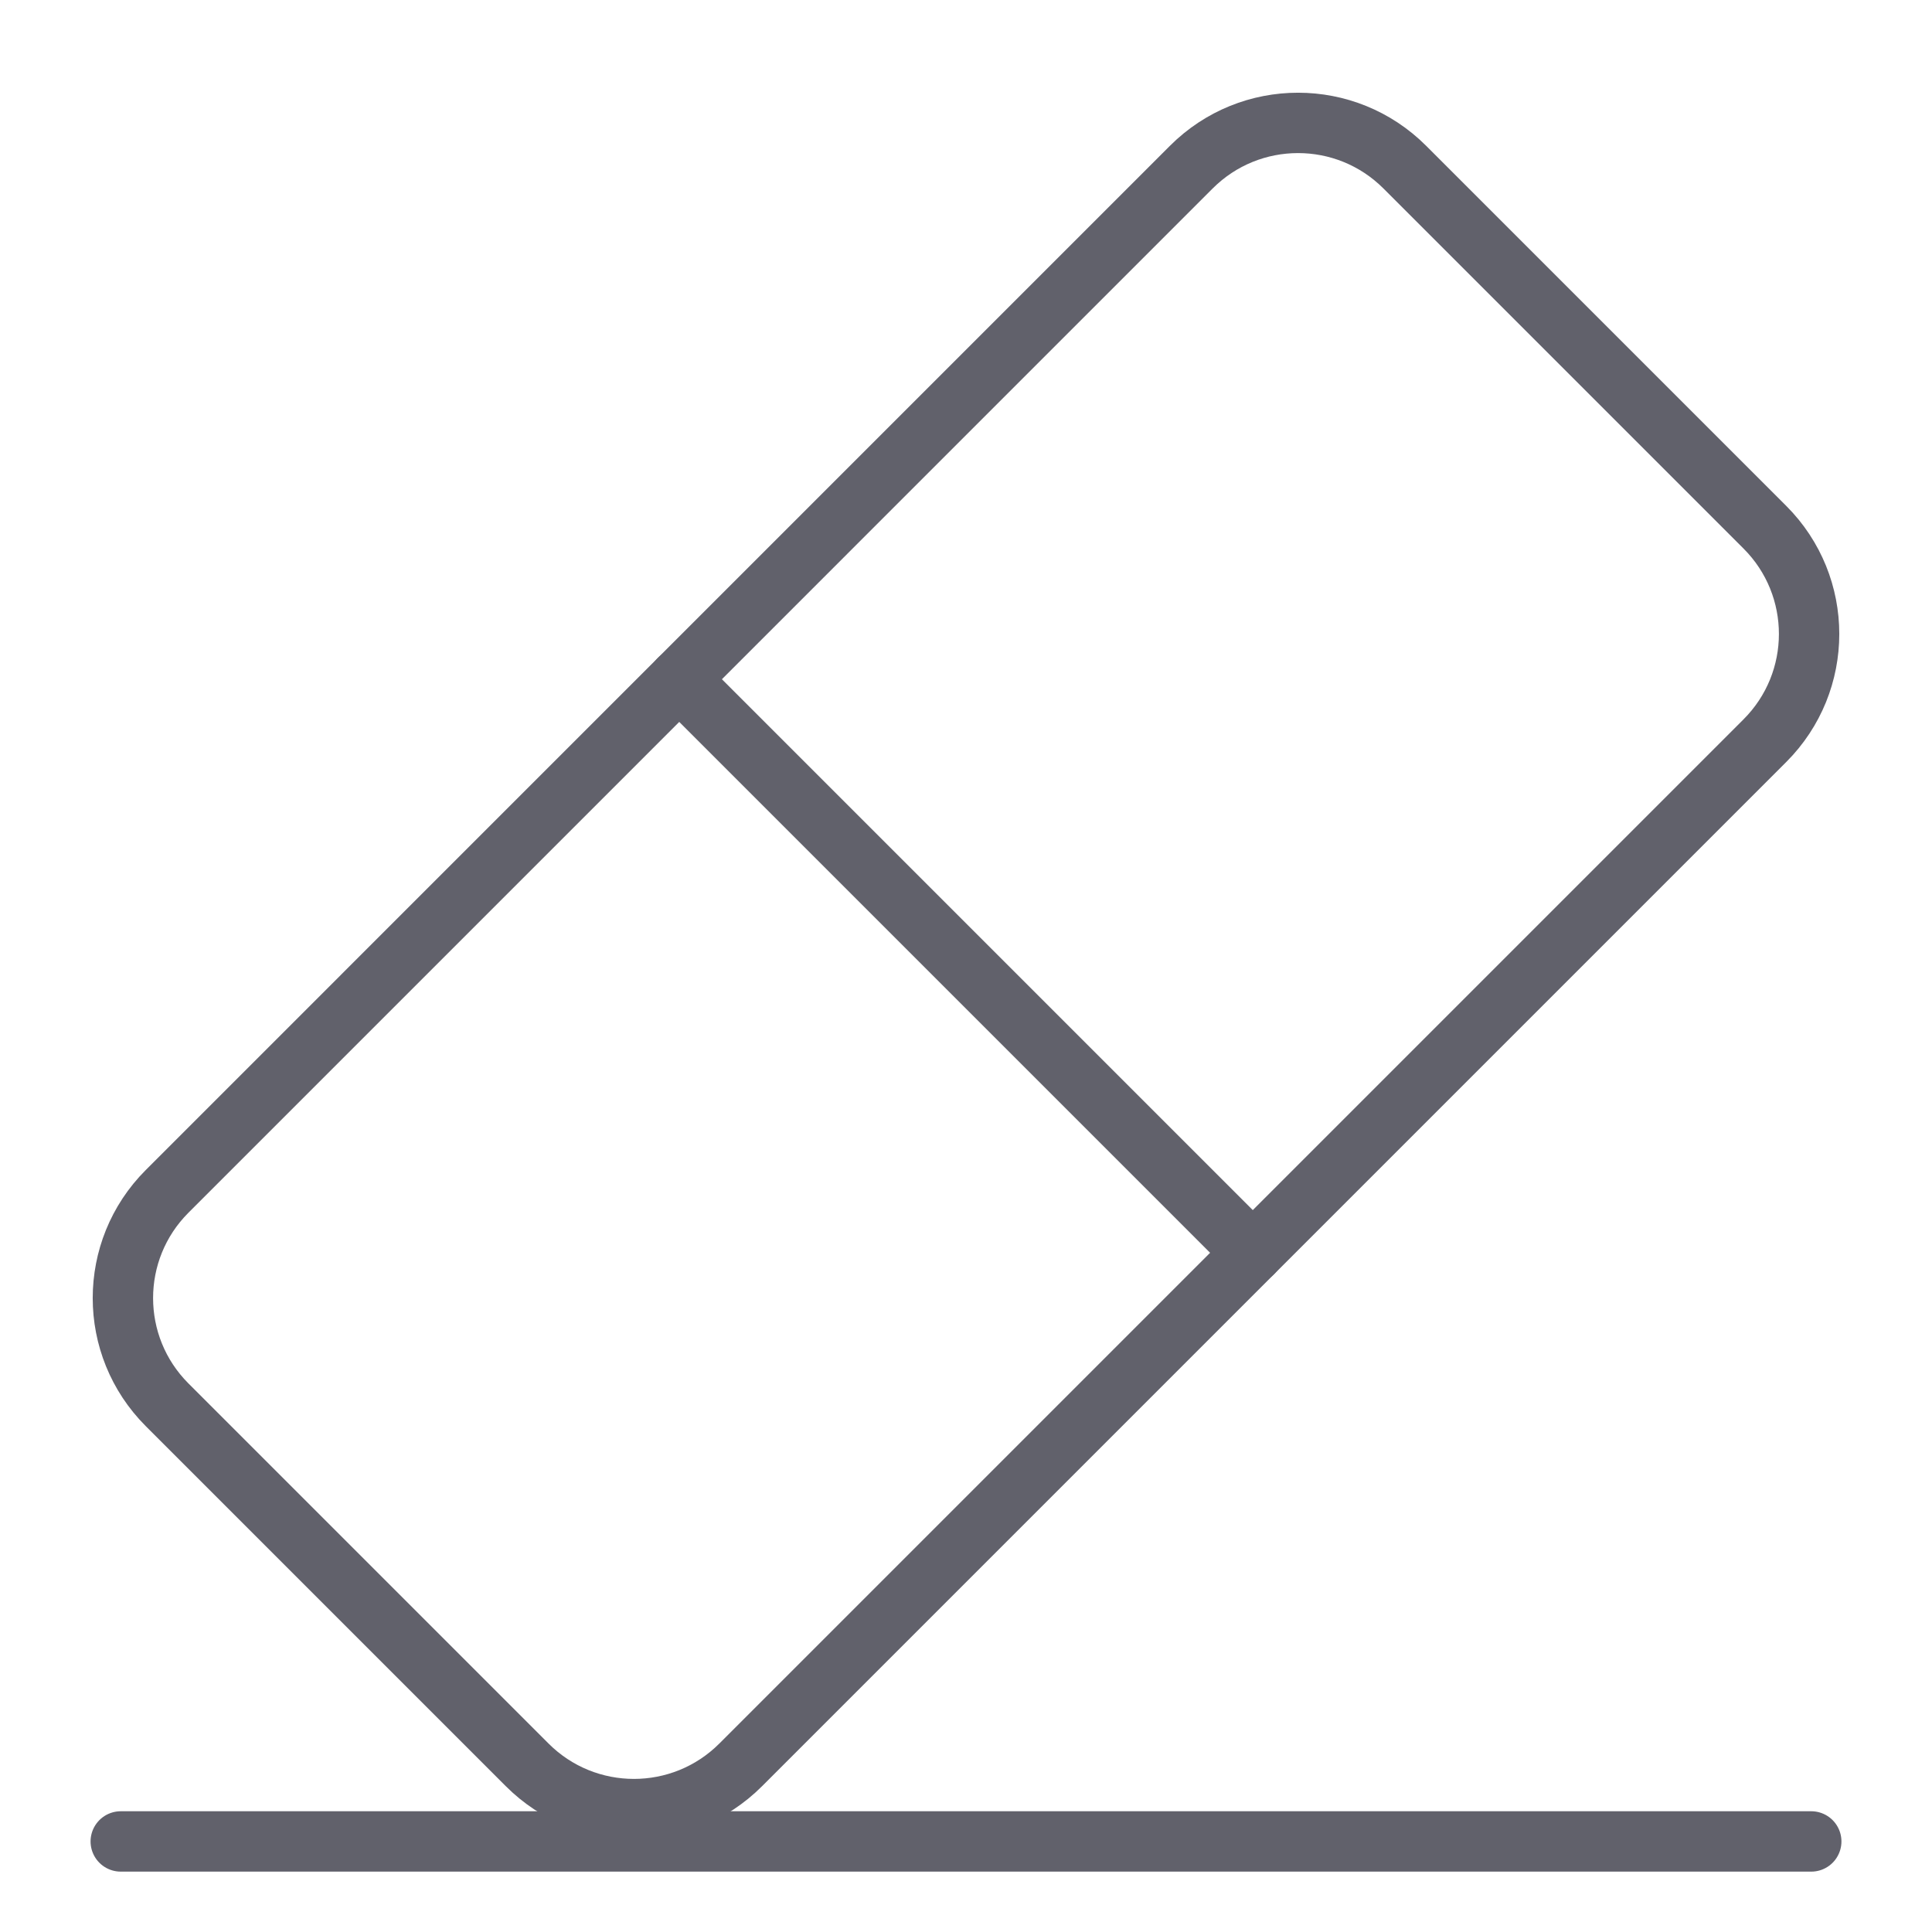 <svg xmlns="http://www.w3.org/2000/svg" height="64" width="64" viewBox="0 0 64 64"><title>eraser 33 3</title><g stroke-linecap="round" fill="#61616b" stroke-linejoin="round" class="nc-icon-wrapper"><line data-color="color-2" fill="none" stroke="#61616b" stroke-width="2" x1="4" y1="61" x2="60" y2="61"></line> <path fill="none" stroke="#61616b" stroke-width="2" d="M17.464,58.464 L5.536,46.536c-1.953-1.953-1.953-5.118,0-7.071L39.464,5.536c1.953-1.953,5.118-1.953,7.071,0l11.929,11.929 c1.953,1.953,1.953,5.118,0,7.071L24.536,58.464C22.583,60.417,19.417,60.417,17.464,58.464z"></path> <line fill="none" stroke="#61616b" stroke-width="2" x1="22.5" y1="22.5" x2="41.5" y2="41.5"></line></g></svg>